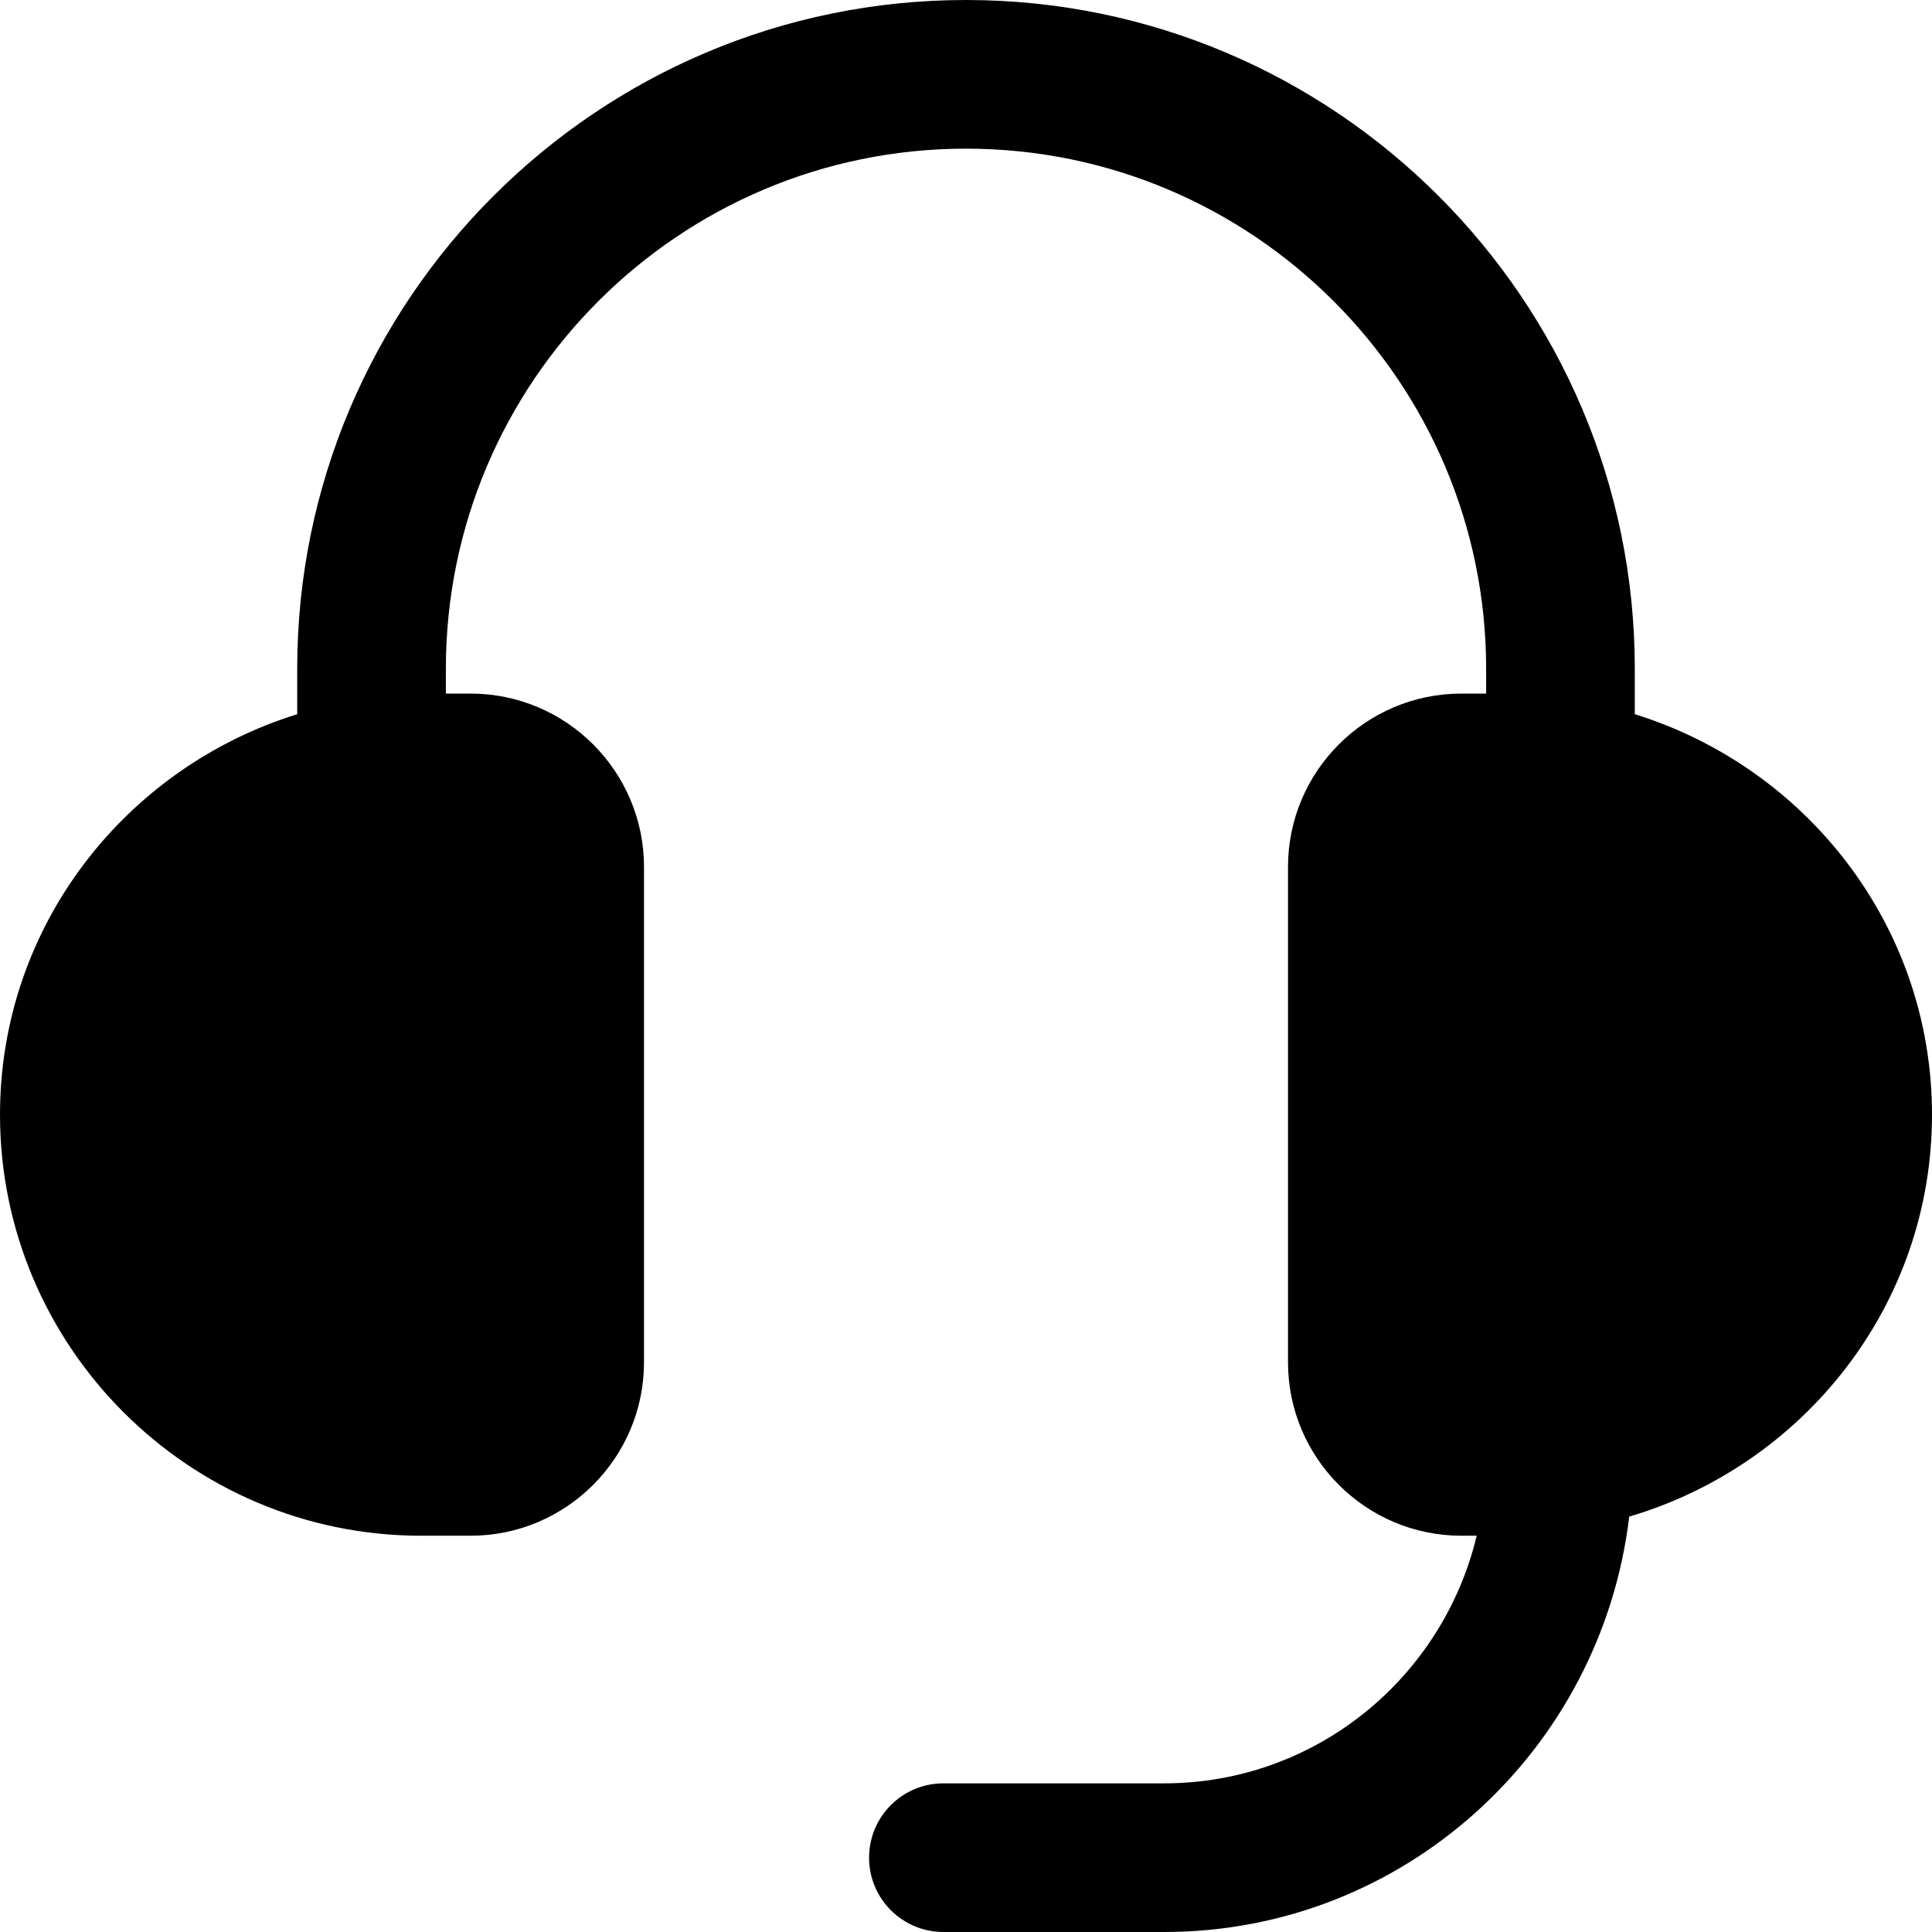 <svg width="18" height="18" viewBox="0 0 18 18" fill="none" xmlns="http://www.w3.org/2000/svg">
<path d="M18 10.385C18 8.626 16.829 7.151 15.231 6.654V6.231C15.231 2.795 12.436 0 9 0C5.564 0 2.769 2.795 2.769 6.231V6.654C1.171 7.151 0 8.625 0 10.385C0 12.547 1.76 14.308 3.923 14.308H4.385C5.275 14.308 6 13.583 6 12.692V8.077C6 7.186 5.275 6.462 4.385 6.462H4.154V6.231C4.154 3.558 6.328 1.385 9 1.385C11.672 1.385 13.846 3.558 13.846 6.231V6.462H13.615C12.725 6.462 12 7.186 12 8.077V12.692C12 13.583 12.725 14.308 13.615 14.308H13.758C13.443 15.628 12.261 16.615 10.846 16.615H8.79C8.407 16.615 8.097 16.925 8.097 17.308C8.097 17.69 8.407 18 8.79 18H10.846C13.087 18 14.92 16.303 15.179 14.13C16.804 13.65 18 12.162 18 10.385Z" fill="black"/>
</svg>
